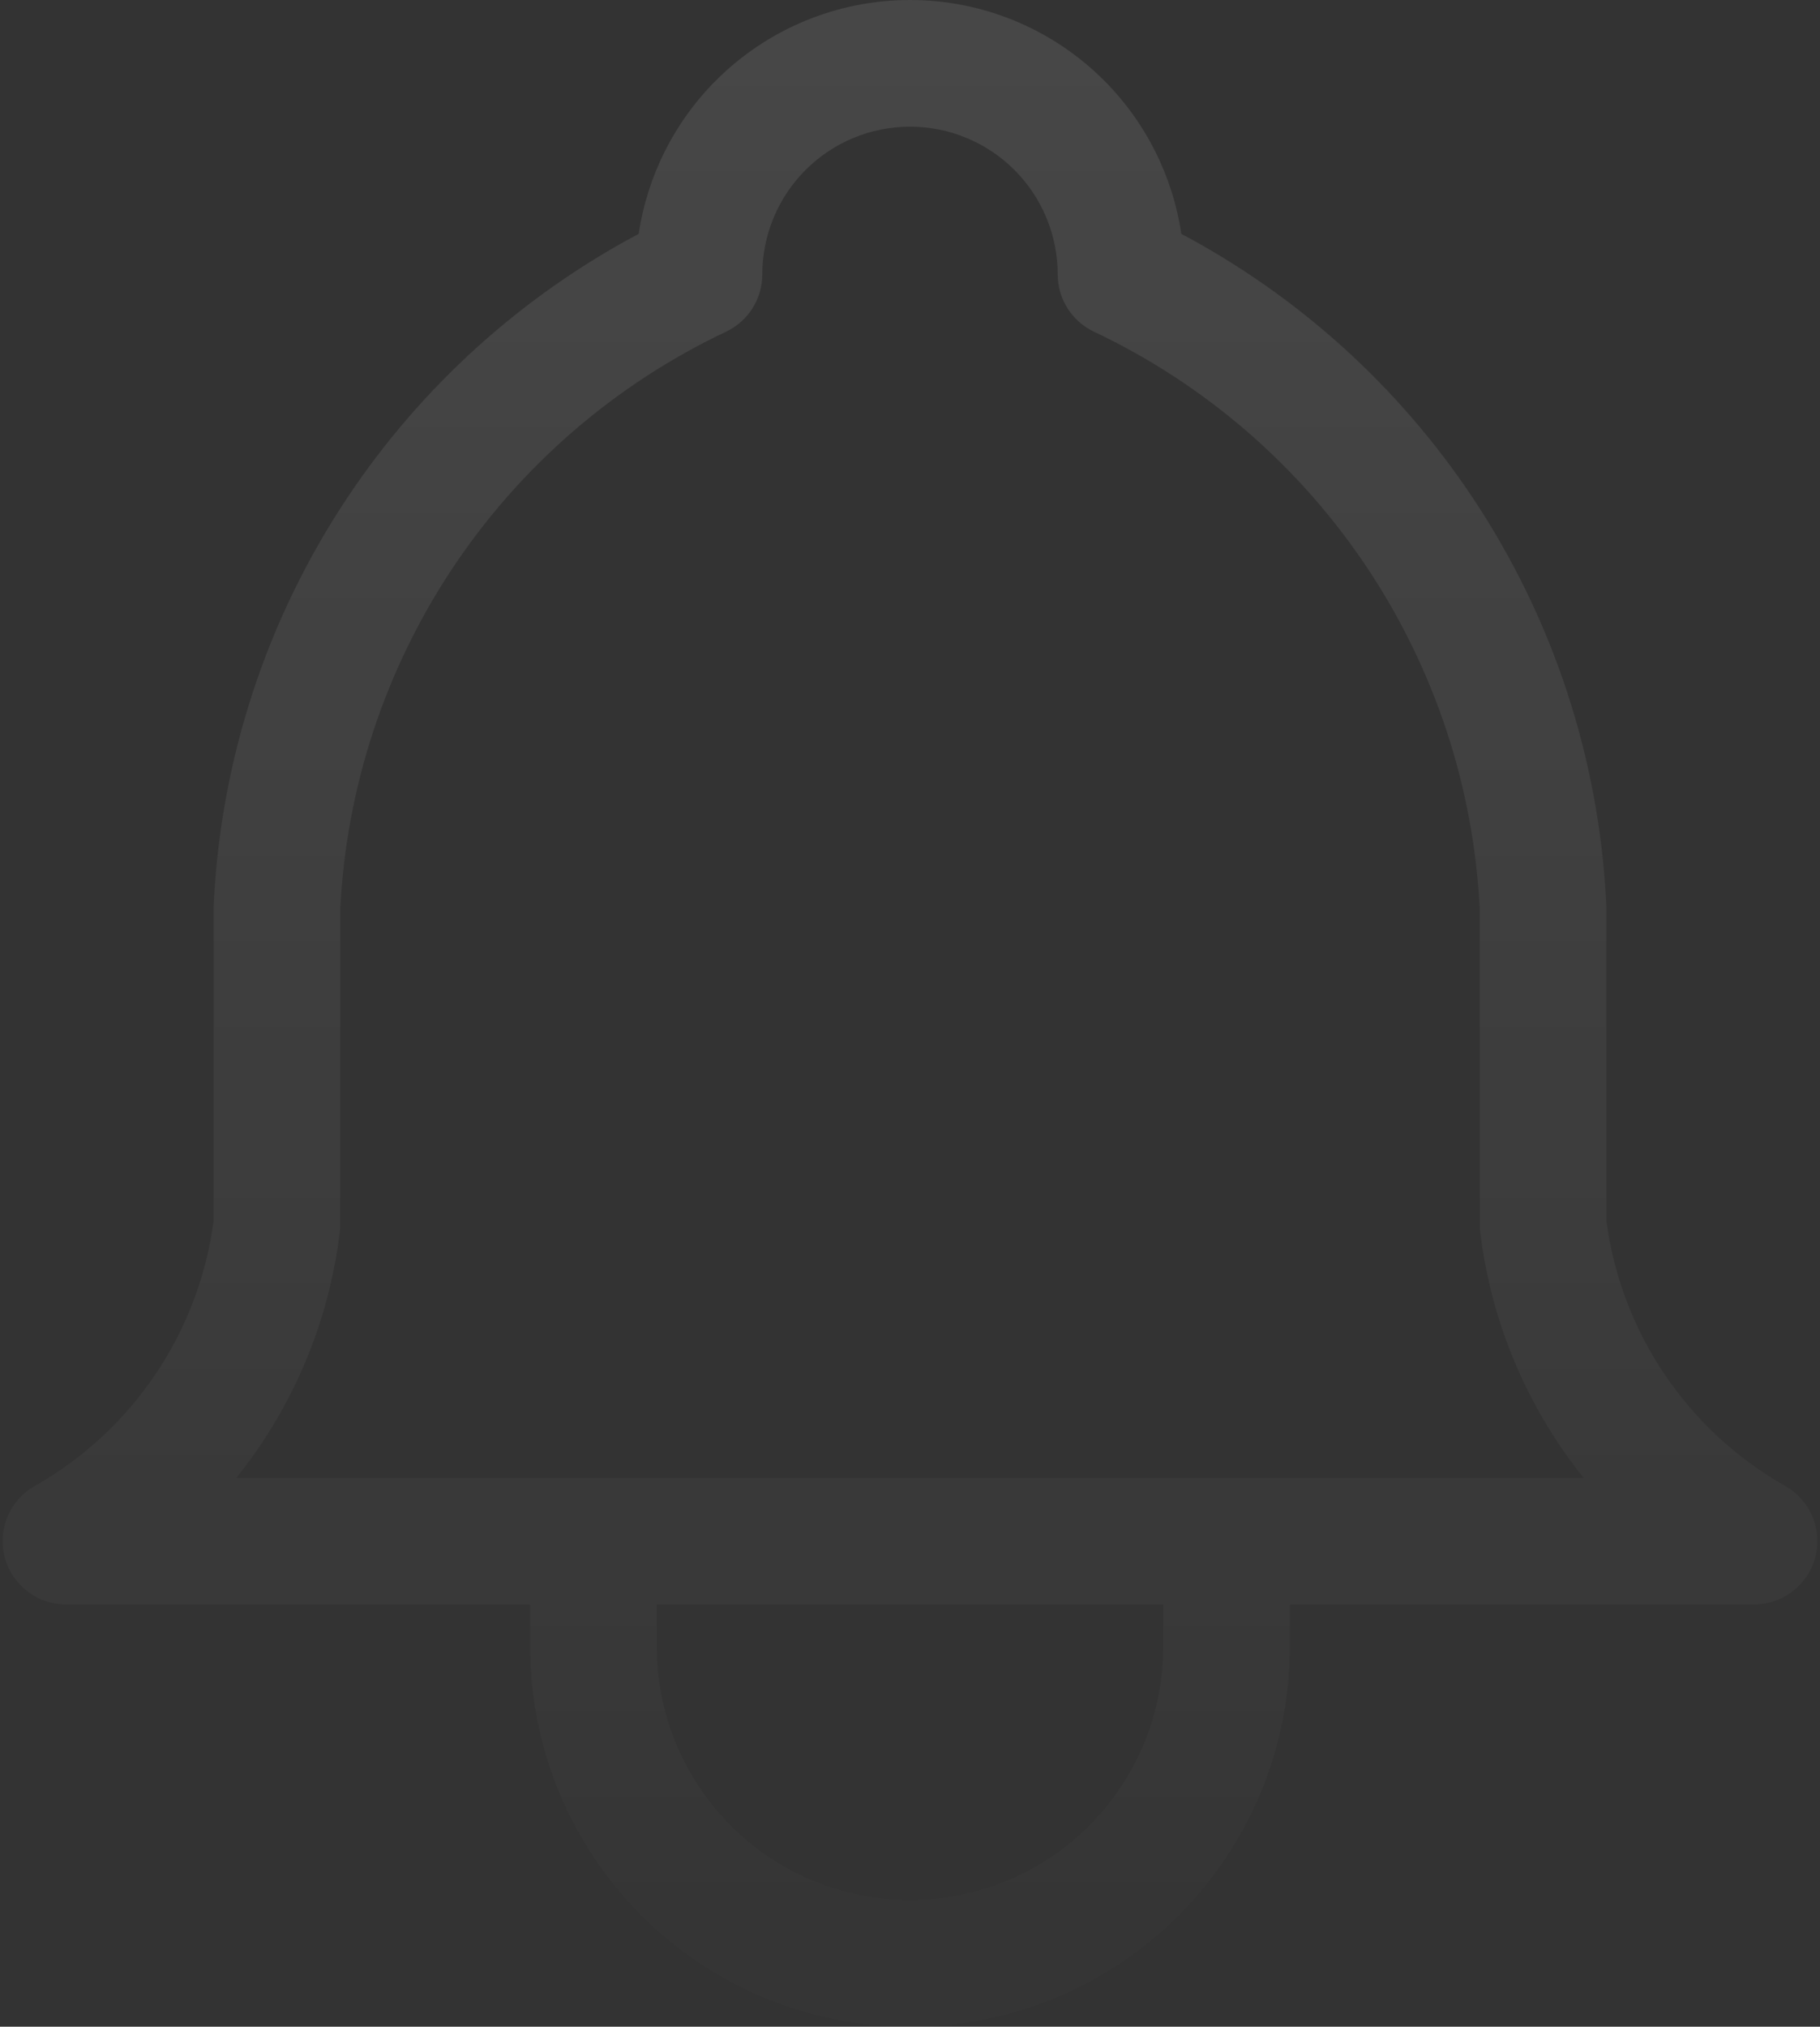 <svg width="230" height="256" viewBox="0 0 230 256" fill="none" xmlns="http://www.w3.org/2000/svg">
<rect x="0" y="0" width="230" height="256" fill="#333333" stroke="none"/>
<path fill-rule="evenodd" clip-rule="evenodd" d="M101.801 21.467C105.301 17.967 110.049 16 115 16C119.951 16 124.699 17.967 128.199 21.467C131.7 24.968 133.667 29.716 133.667 34.667C133.667 37.76 135.45 40.577 138.247 41.899C152.246 48.519 164.181 58.823 172.771 71.708C181.327 84.542 186.244 99.455 187 114.858V154.667C187 154.988 187.019 155.309 187.058 155.628C188.212 165.161 191.588 174.29 196.914 182.279C197.923 183.792 198.996 185.255 200.129 186.667H29.871C31.004 185.255 32.077 183.792 33.086 182.279C38.412 174.29 41.788 165.161 42.942 155.628C42.981 155.309 43 154.988 43 154.667V114.859C43.756 99.455 48.673 84.542 57.229 71.708C65.819 58.823 77.753 48.519 91.753 41.899C94.55 40.577 96.333 37.76 96.333 34.667C96.333 29.716 98.3 24.968 101.801 21.467ZM115 0C105.806 0 96.988 3.652 90.487 10.154C85.206 15.434 81.805 22.243 80.714 29.541C65.9 37.405 53.247 48.837 43.916 62.833C33.715 78.134 27.871 95.922 27.009 114.292C27.003 114.417 27 114.542 27 114.667V154.165C26.096 161.044 23.624 167.627 19.773 173.404C15.836 179.309 10.567 184.208 4.391 187.705C1.23 189.496 -0.328 193.192 0.597 196.705C1.523 200.218 4.7 202.667 8.333 202.667H67V208C67 220.731 72.057 232.94 81.059 241.941C90.061 250.943 102.27 256 115 256C127.73 256 139.939 250.943 148.941 241.941C157.943 232.94 163 220.731 163 208V202.667H221.667C225.3 202.667 228.477 200.218 229.403 196.705C230.328 193.192 228.77 189.496 225.609 187.705C219.433 184.208 214.164 179.309 210.227 173.404C206.376 167.627 203.904 161.044 203 154.165V114.667C203 114.542 202.997 114.417 202.991 114.292C202.129 95.922 196.284 78.134 186.084 62.833C176.753 48.837 164.1 37.405 149.286 29.541C148.195 22.243 144.794 15.434 139.513 10.154C133.012 3.652 124.194 0 115 0ZM147 202.667H83V208C83 216.487 86.371 224.627 92.373 230.628C98.374 236.629 106.513 240 115 240C123.487 240 131.626 236.629 137.627 230.628C143.629 224.627 147 216.487 147 208V202.667Z" fill="url(#paint0_linear_455_5809)"/>
<defs>
<linearGradient id="paint0_linear_455_5809" x1="115" y1="0" x2="115" y2="248" gradientUnits="userSpaceOnUse">
<stop stop-color="white" stop-opacity="0.1"/>
<stop offset="1" stop-color="white" stop-opacity="0.01"/>
</linearGradient>
</defs>
</svg>
